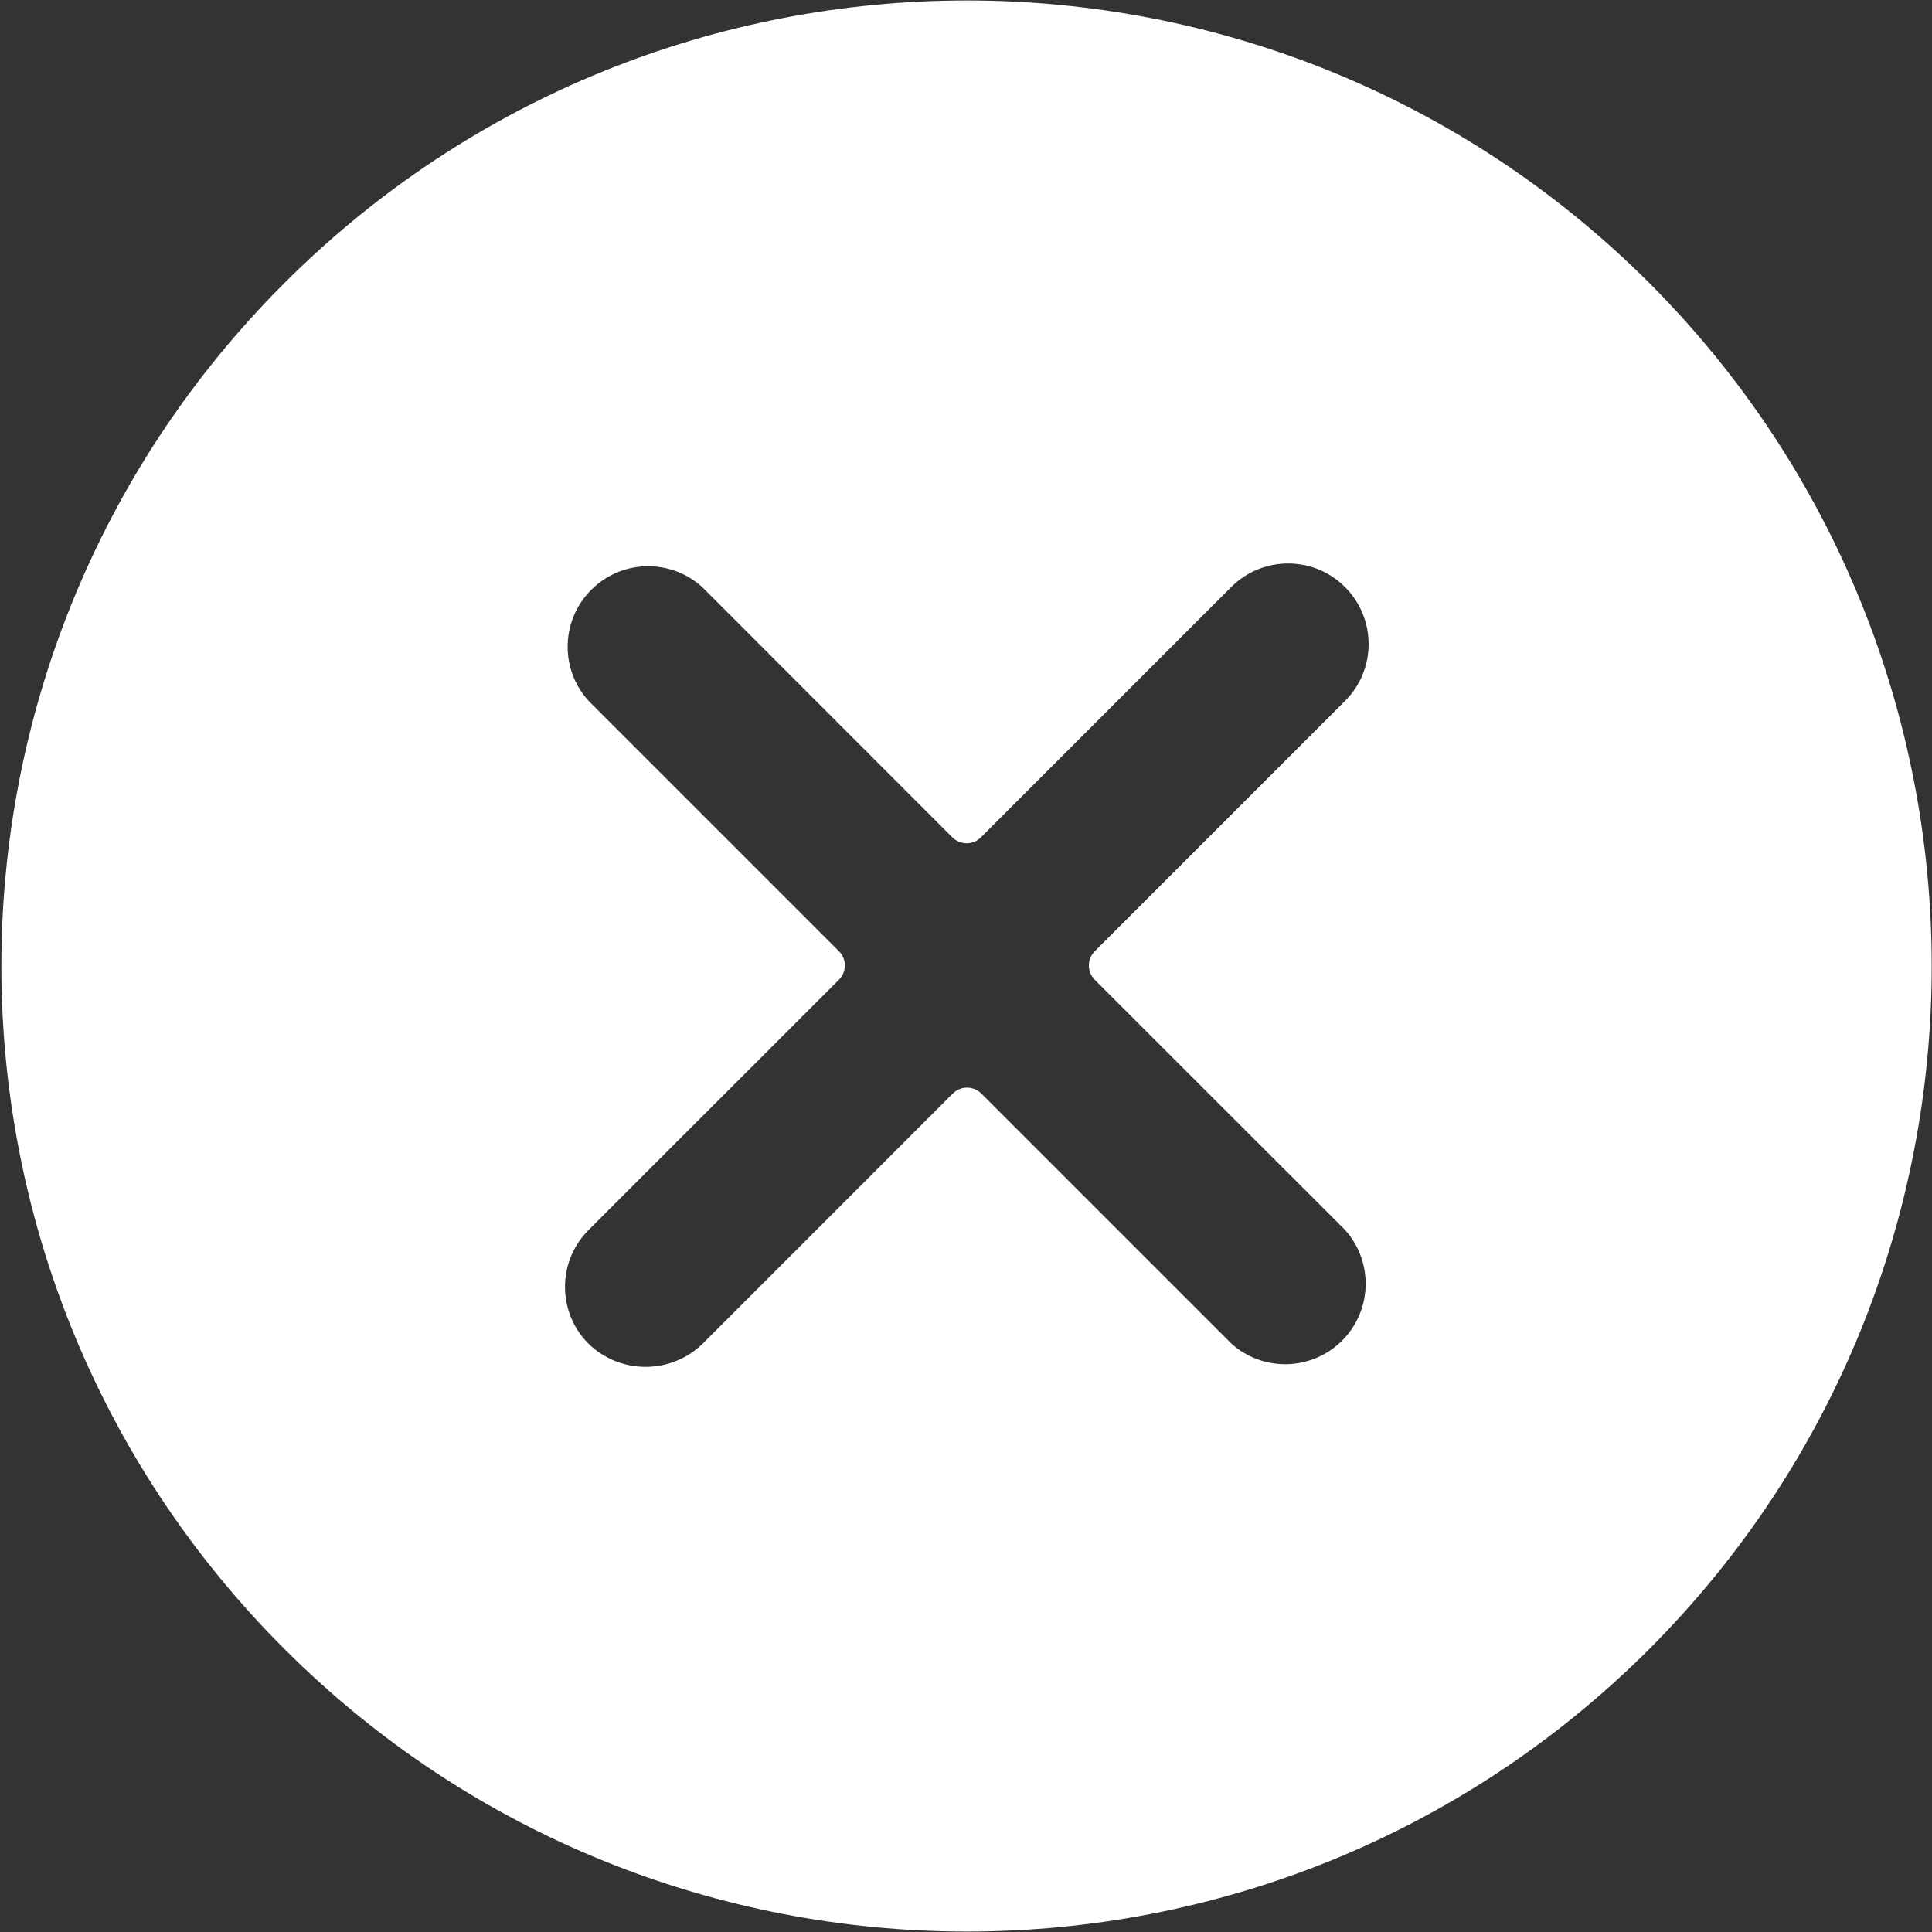 <svg xmlns="http://www.w3.org/2000/svg" version="1.1" xmlns:xlink="http://www.w3.org/1999/xlink" xmlns:svgjs="http://svgjs.com/svgjs" viewBox="0 0 24 24" width="24" height="24"><rect x="0" y="0" width="24" height="24" fill="#333333" stroke="none"/><title>Exported from Streamline App (https://app.streamlineicons.com)</title><g transform="matrix(1,0,0,1,0,0)"><path d="M20.488,3.515C15.802-1.167,8.208-1.163,3.526,3.523s-4.678,12.28,0.008,16.962c4.683,4.679,12.271,4.679,16.954,0 C25.166,15.796,25.166,8.204,20.488,3.515z M16.709,15.279c0.369,0.411,0.335,1.043-0.076,1.412 c-0.379,0.34-0.953,0.341-1.333,0.003l-3.11-3.11c-0.098-0.097-0.256-0.097-0.354,0l-3.109,3.11c-0.395,0.381-1.02,0.381-1.415,0 c-0.391-0.39-0.391-1.023-0.001-1.414c0,0,0.001-0.001,0.001-0.001l3.11-3.109c0.097-0.097,0.098-0.255,0.001-0.352 c0,0-0.001-0.001-0.001-0.001l-3.11-3.11C6.94,8.298,6.97,7.666,7.379,7.294c0.38-0.346,0.961-0.347,1.343-0.002l3.109,3.11 c0.098,0.098,0.256,0.098,0.354,0c0,0,0,0,0,0l3.11-3.11c0.391-0.39,1.024-0.39,1.414,0.001s0.39,1.024,0,1.414l-3.11,3.11 c-0.097,0.098-0.097,0.255,0,0.353L16.709,15.279z" stroke="none" fill="#ffffff" stroke-width="0" stroke-linecap="round" stroke-linejoin="round"></path></g></svg>